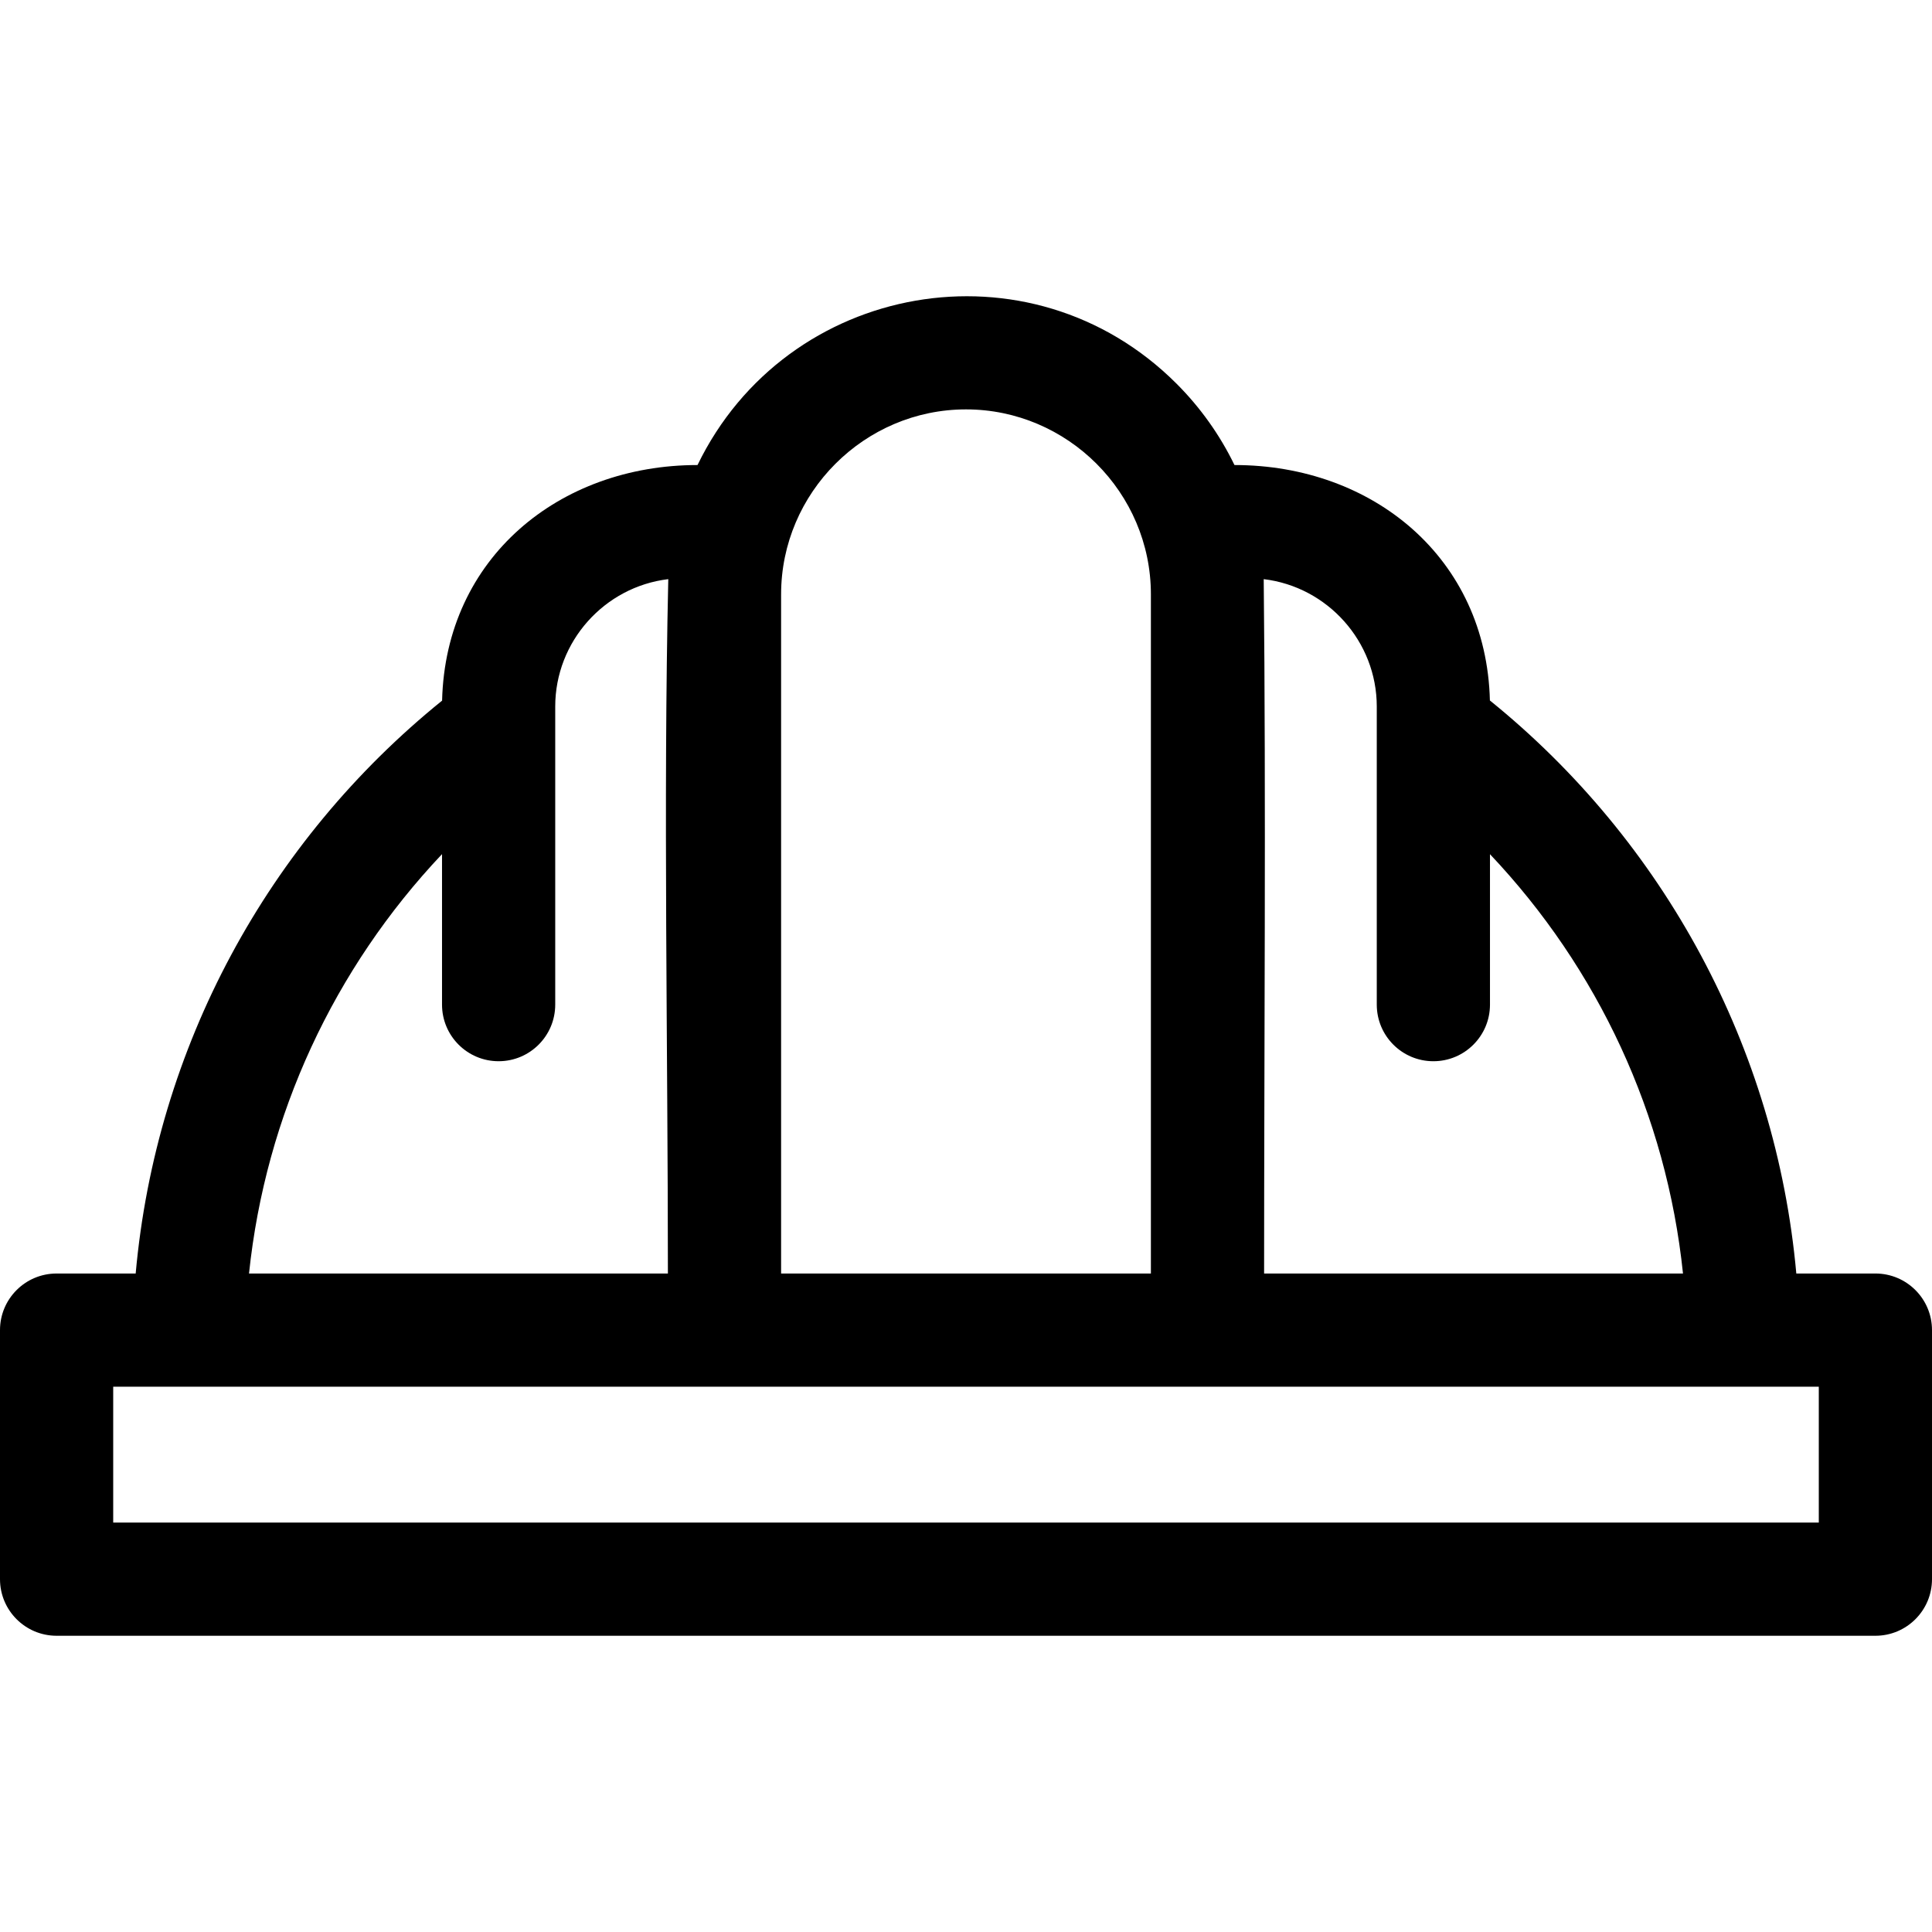 <?xml version="1.0" encoding="iso-8859-1"?>
<!-- Generator: Adobe Illustrator 21.0.0, SVG Export Plug-In . SVG Version: 6.00 Build 0)  -->
<svg xmlns="http://www.w3.org/2000/svg" xmlns:xlink="http://www.w3.org/1999/xlink" version="1.1" id="Capa_1" x="0px" y="0px" viewBox="0 0 512 512" style="enable-background:new 0 0 512 512;" xml:space="preserve" width="512" height="512">
<path style="fill-rule:evenodd;clip-rule:evenodd;" d="M497,337.493h-20.959c-5.4-59.896-35.032-114.524-81.202-151.858  c-0.938-37.801-31.065-62.396-67.691-62.396c-3.891-8.027-9.101-15.307-15.344-21.55c-38.783-38.784-103.386-27.082-126.953,21.55  c-36.64,0-66.772,24.616-67.691,62.431c-46.259,37.41-75.809,91.857-81.203,151.824H15c-8.284,0-15,6.716-15,15v66  c0,8.284,6.716,15,15,15h482c8.284,0,15-6.716,15-15v-66C512,344.208,505.284,337.493,497,337.493z M364.859,187.241v78.997  c0,8.284,6.716,15,15,15c8.284,0,15-6.716,15-15v-39.866c28.672,30.292,46.768,69.069,51.151,111.121H335  c0-59.258,0.516-125.145-0.102-184.013C351.803,155.502,364.859,169.986,364.859,187.241z M207.001,157.492  c0-26.919,22.08-48.999,48.999-48.999c26.917,0,48.999,22.084,48.999,48.999v180h-97.999V157.492z M117.141,226.352v39.885  c0,8.284,6.716,15,15,15c8.284,0,15-6.716,15-15v-78.997c0-17.256,13.055-31.739,29.961-33.762  C175.767,212.099,177,278.233,177,337.493H65.991C70.382,295.491,88.534,256.622,117.141,226.352z M482,403.493H30v-36h452V403.493z  "/>















</svg>
